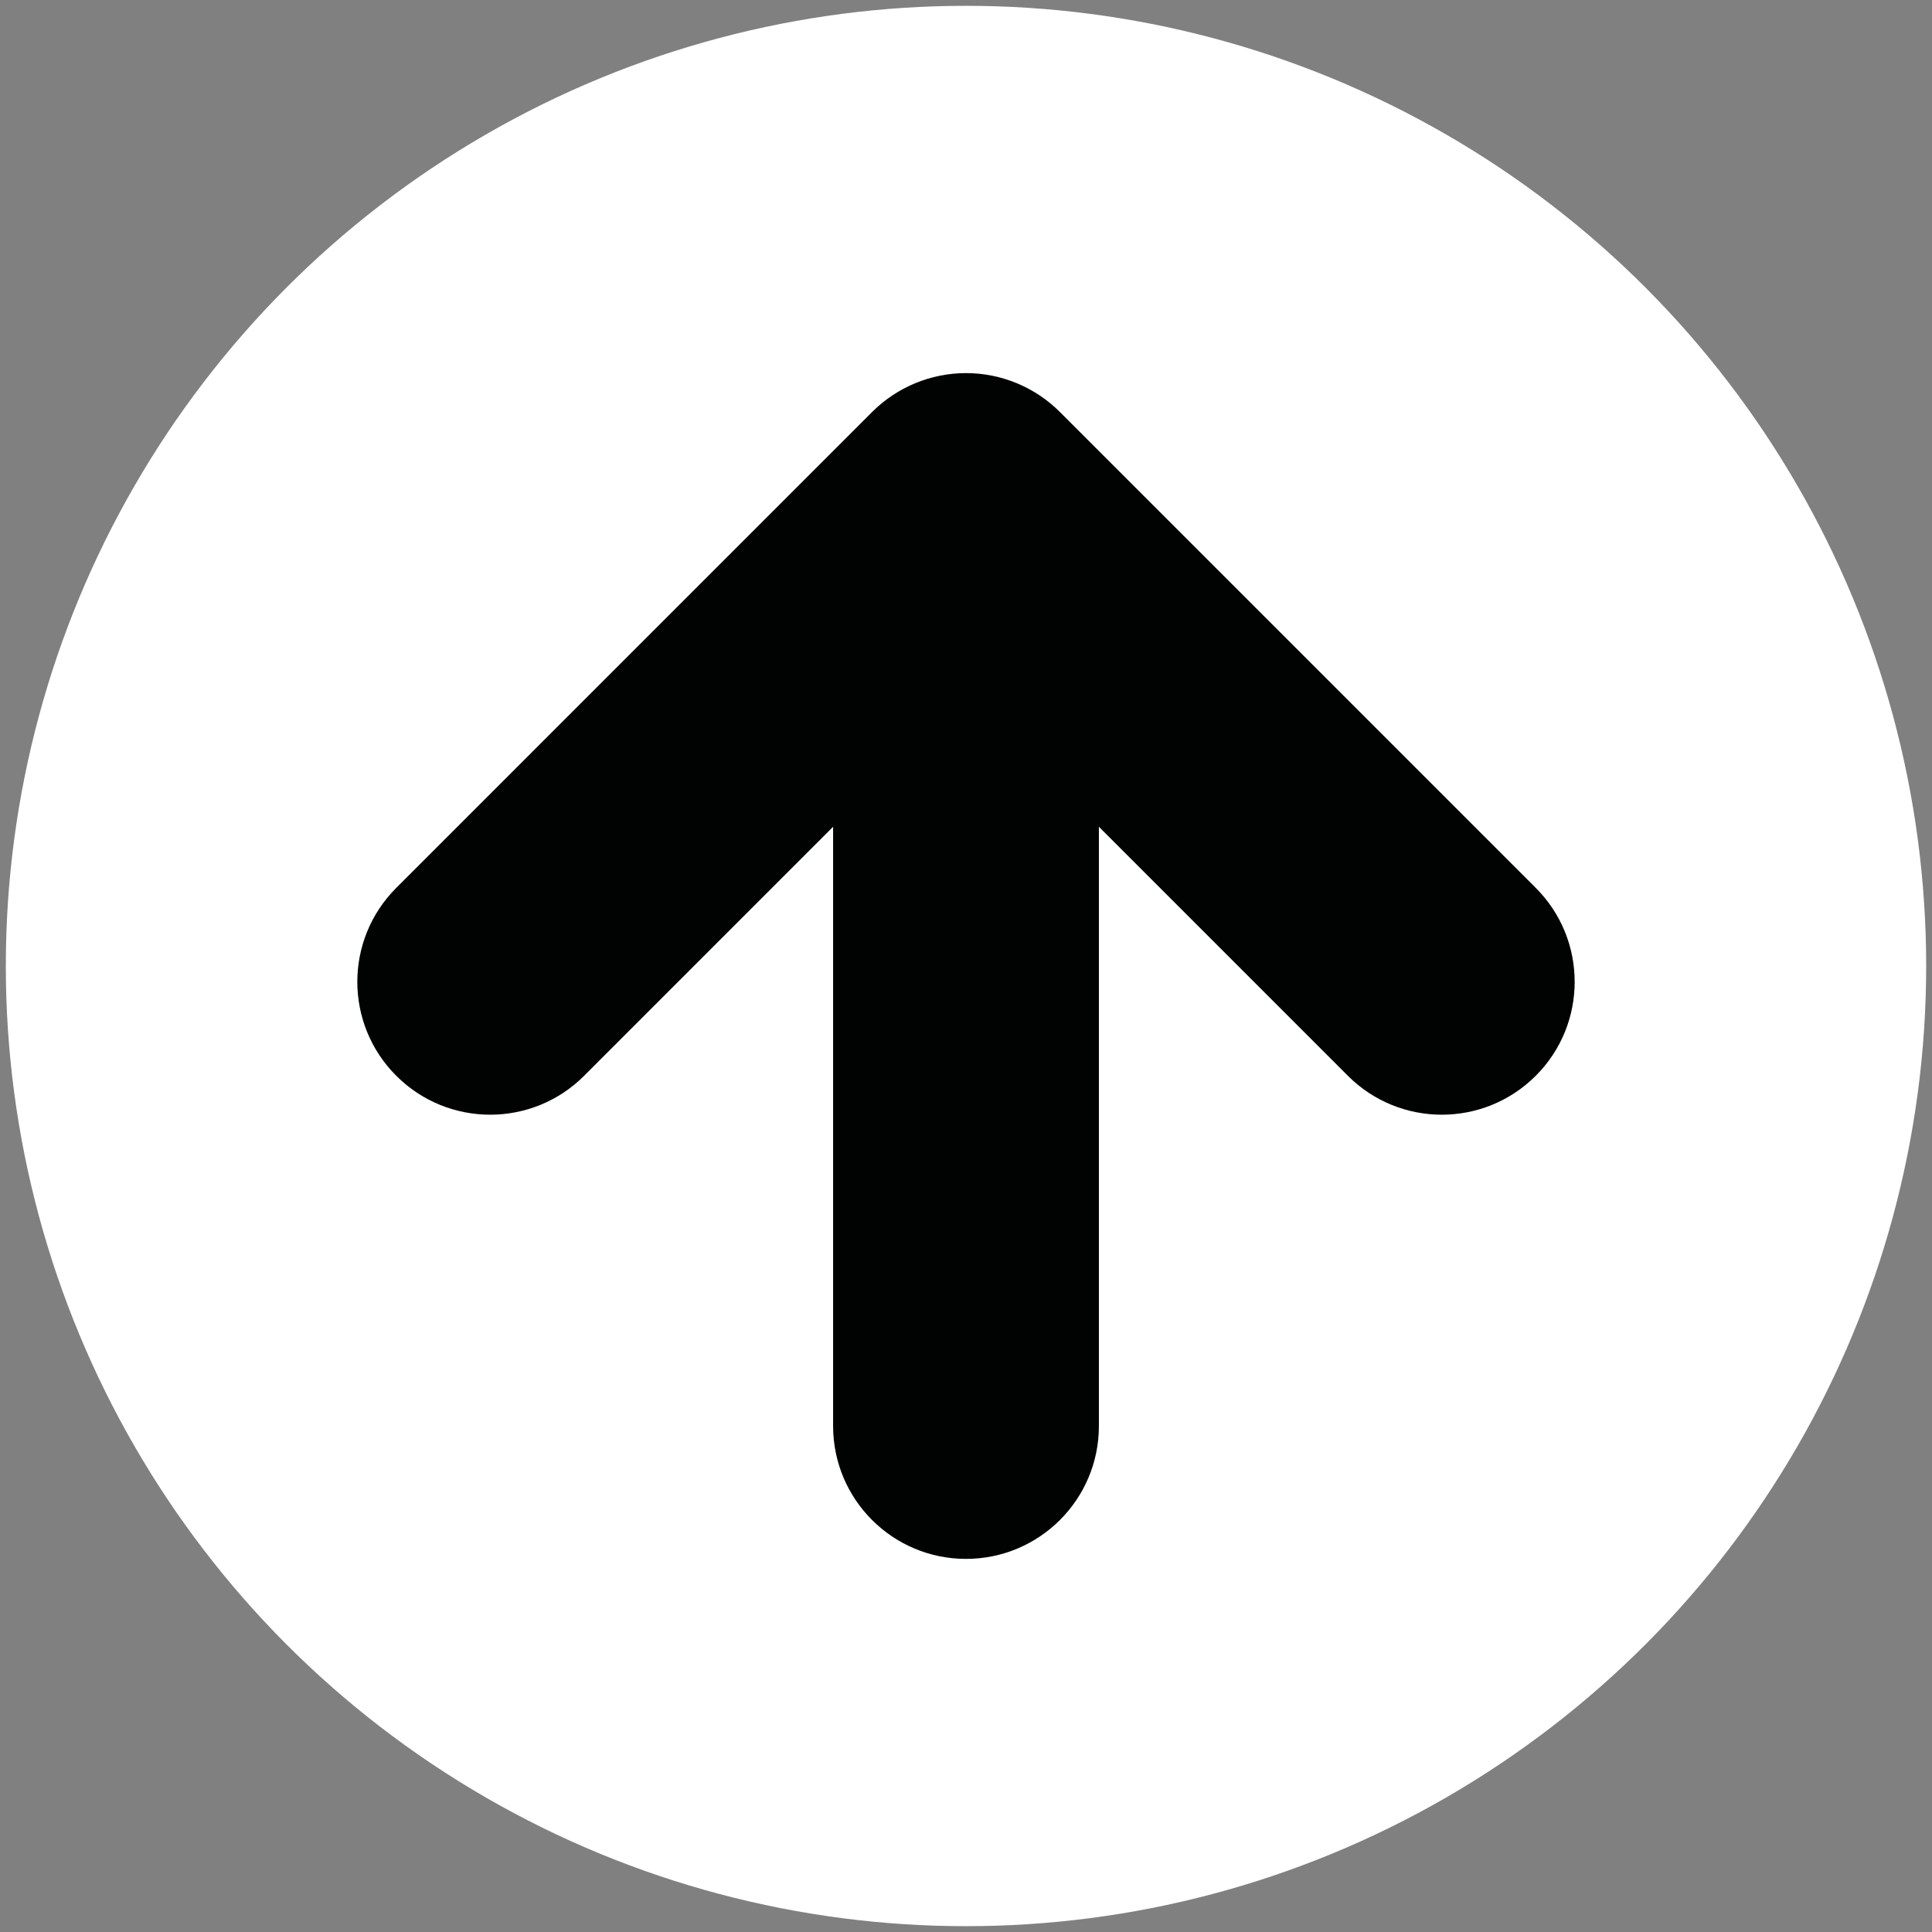 <?xml version="1.0" encoding="utf-8"?>
<!-- Generator: Adobe Illustrator 16.0.0, SVG Export Plug-In . SVG Version: 6.00 Build 0)  -->
<!DOCTYPE svg PUBLIC "-//W3C//DTD SVG 1.1//EN" "http://www.w3.org/Graphics/SVG/1.1/DTD/svg11.dtd">
<svg version="1.1" id="Layer_1" xmlns="http://www.w3.org/2000/svg" xmlns:xlink="http://www.w3.org/1999/xlink" x="0px" y="0px"
	 width="334px" height="334px" viewBox="-21.863 -23.763 334 334" enable-background="new -21.863 -23.763 334 334"
	 xml:space="preserve">
<rect x="-21.863" y="-23.763" width="334" height="334" fill="#808080" stroke="none"/>
<g>
	<circle fill="#FFFFFF" cx="145.137" cy="143.237" r="165.994"/>
	<g>
		<path fill="#010202" d="M161.379,47.471c-4.305-4.309-10.152-6.732-16.24-6.732c-6.088,0-11.934,2.424-16.24,6.732l-82.256,82.261
			c-8.977,8.973-8.977,23.516,0,32.483c8.971,8.973,23.508,8.973,32.479,0l43.041-43.047v103.596
			c0,12.689,10.291,22.971,22.973,22.971c12.683,0,22.976-10.277,22.976-22.971V119.168l43.043,43.047
			c8.971,8.973,23.508,8.973,32.48,0c8.971-8.967,8.971-23.51,0-32.483L161.379,47.471z"/>
	</g>
</g>
</svg>
